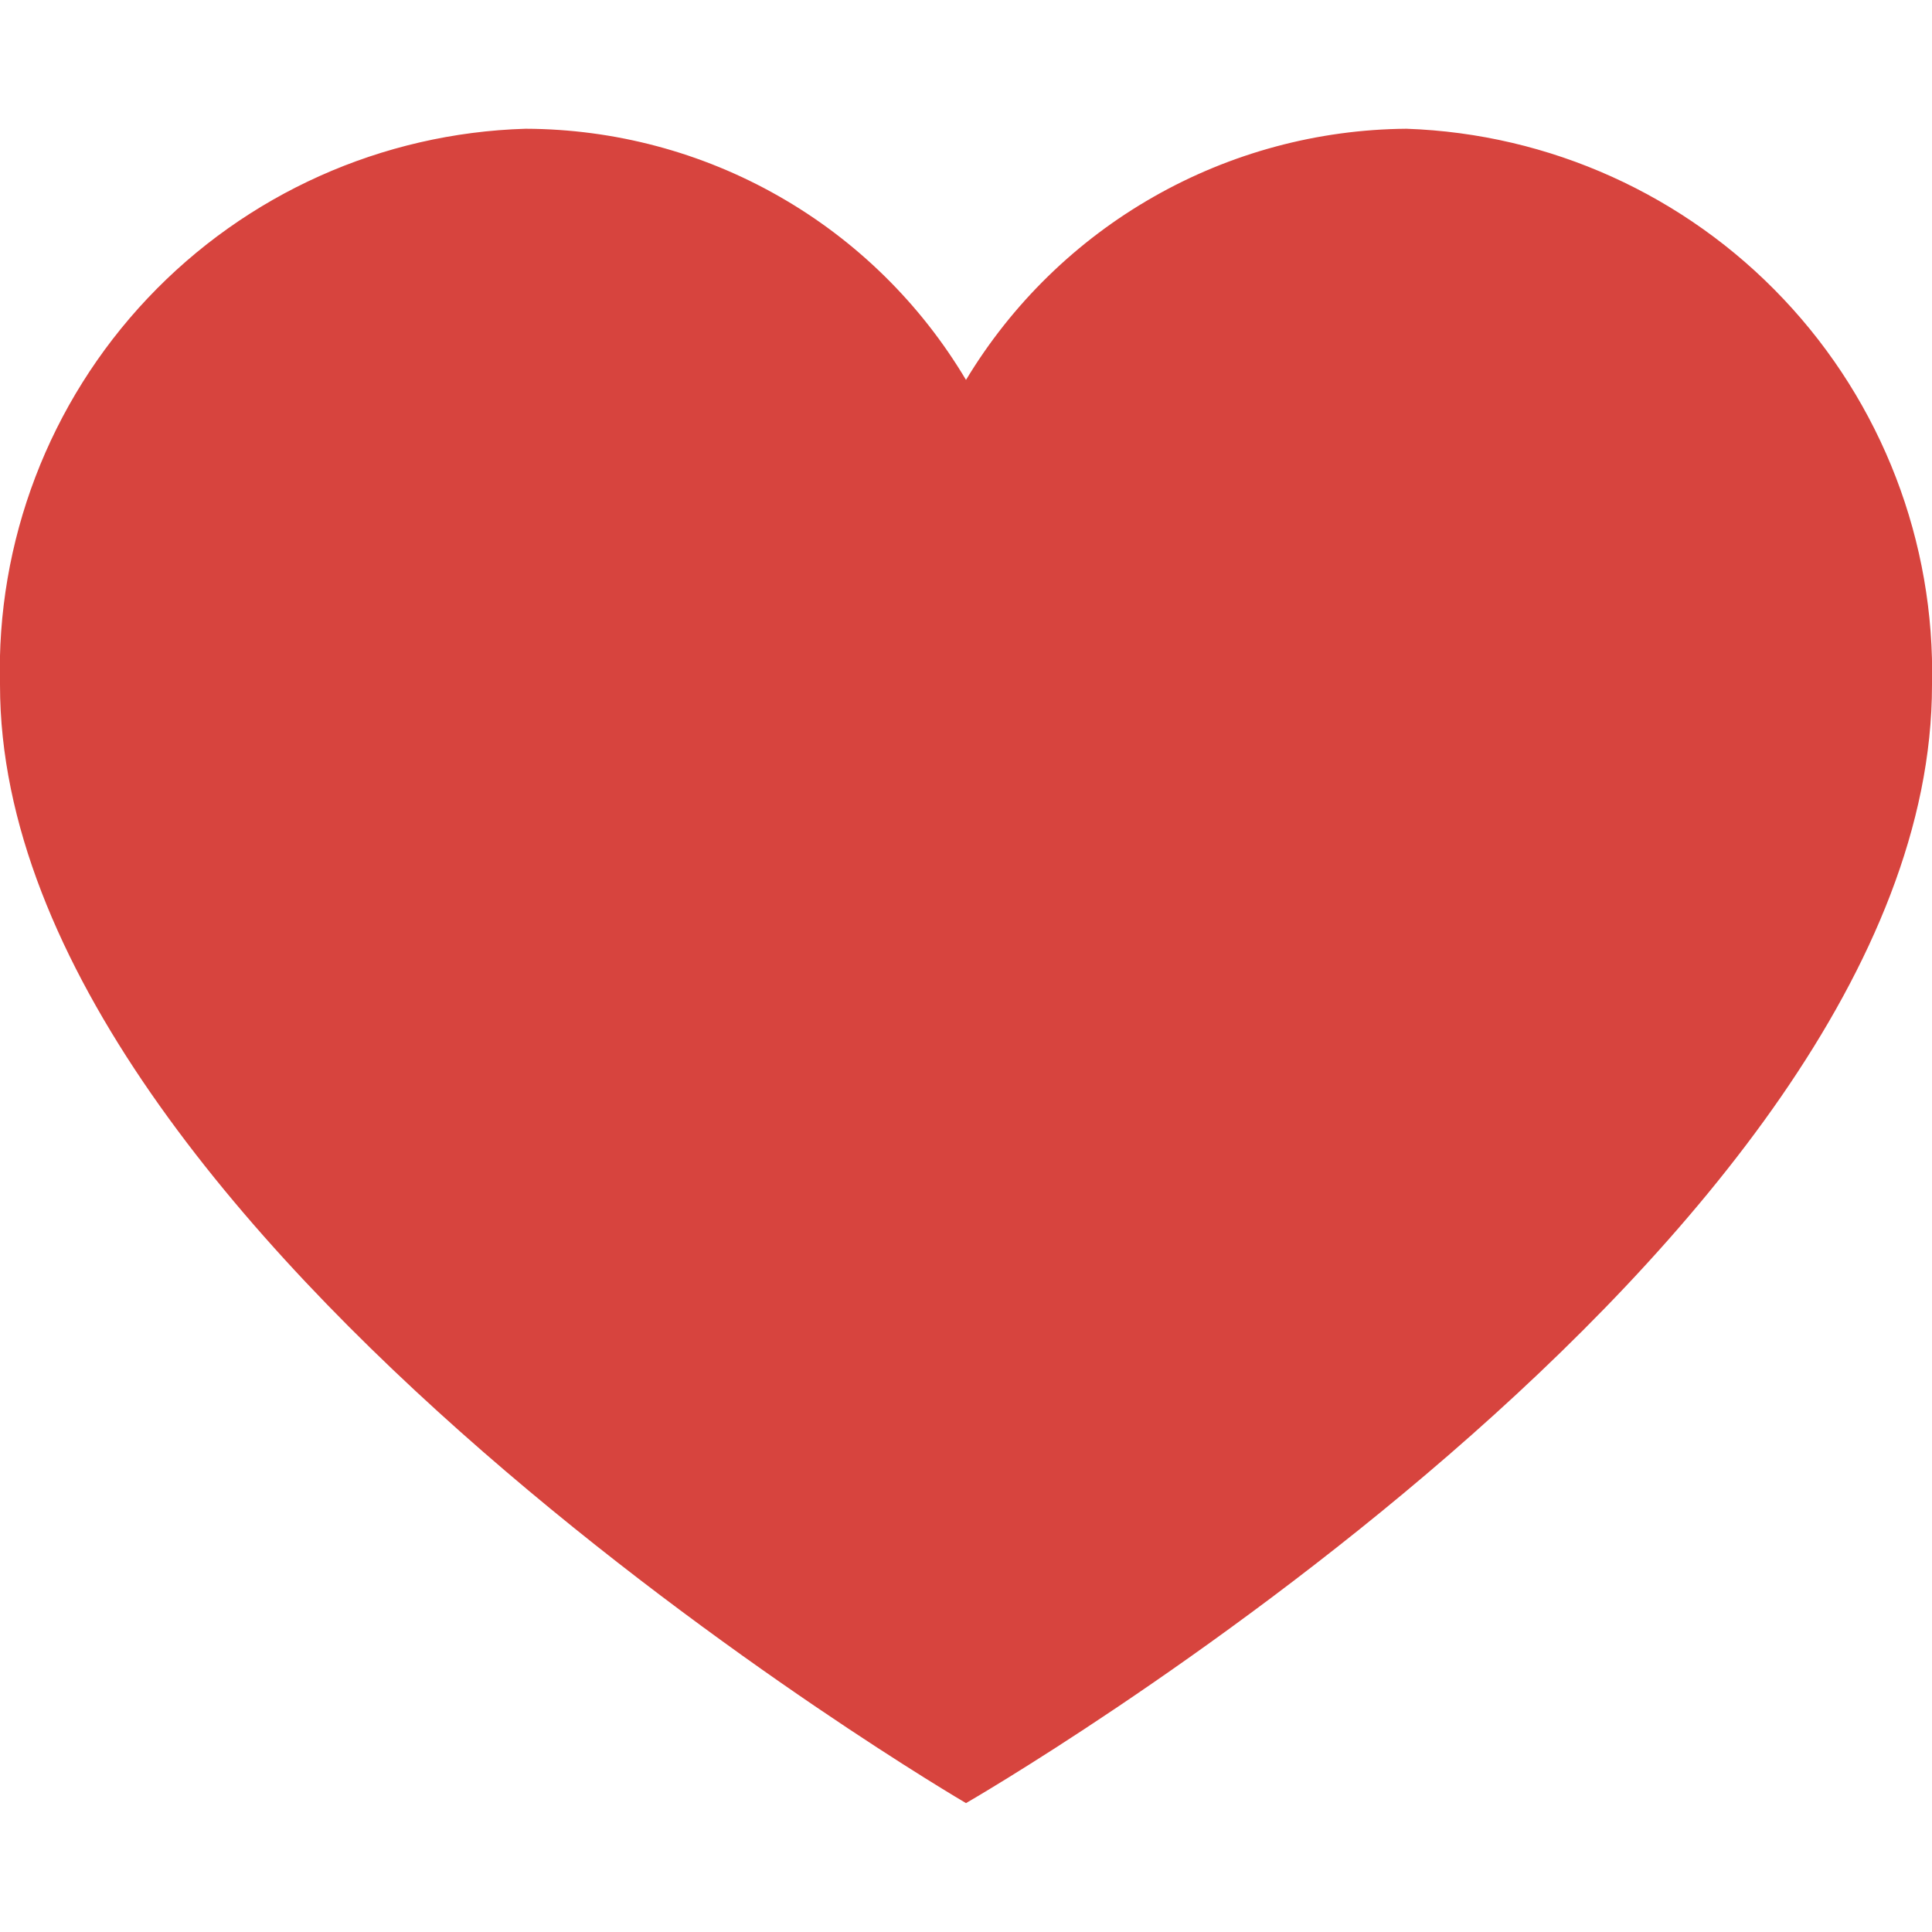 <svg width="14" height="14" viewBox="0 0 14 14" fill="none" xmlns="http://www.w3.org/2000/svg">
<path d="M10.192 0.933C11.23 0.969 12.211 1.412 12.924 2.167C13.637 2.921 14.024 3.927 14 4.964C14 9.035 7 13.066 7 13.066C7 13.066 3.83484e-05 8.976 3.83484e-05 4.964C-0.029 3.925 0.356 2.917 1.07 2.161C1.784 1.405 2.769 0.964 3.808 0.933C4.452 0.935 5.085 1.103 5.644 1.422C6.204 1.741 6.671 2.2 7 2.753C7.332 2.202 7.8 1.745 8.358 1.427C8.917 1.108 9.549 0.938 10.192 0.933Z" fill="#D7443E"/>
</svg>
